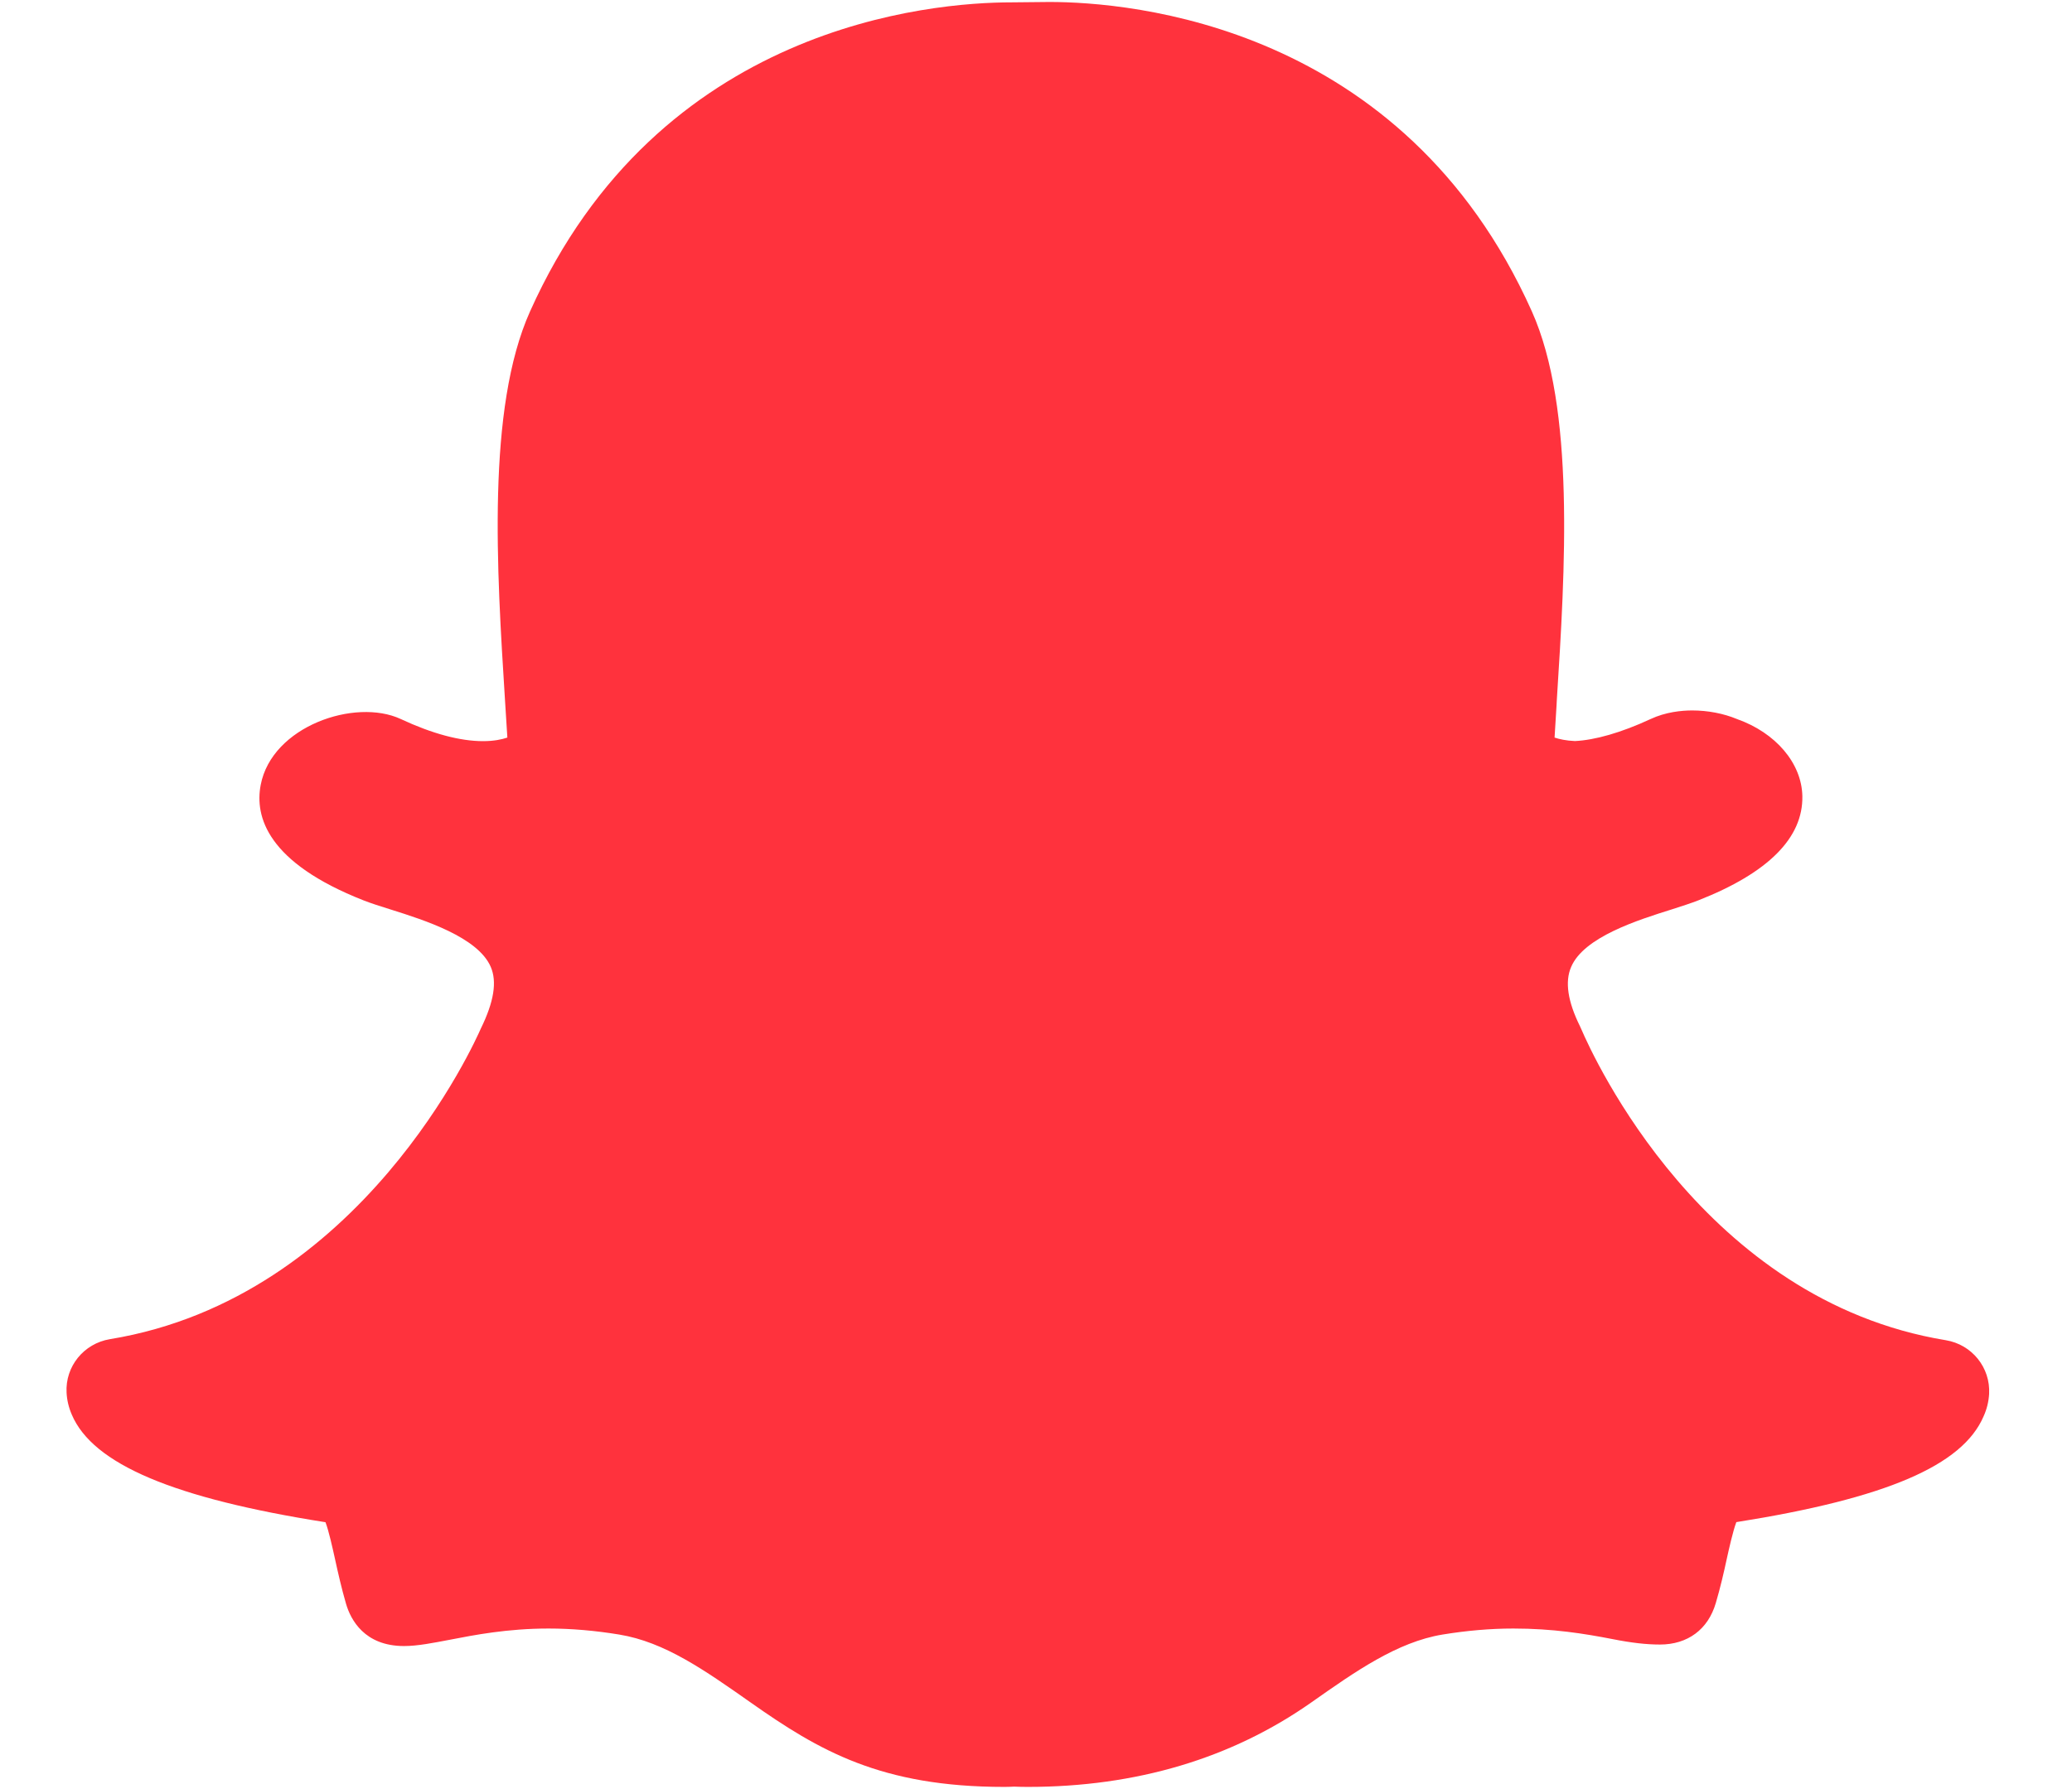 <?xml version="1.0" encoding="UTF-8"?>
<svg width="22px" height="19px" viewBox="0 0 22 19" version="1.1" xmlns="http://www.w3.org/2000/svg" xmlns:xlink="http://www.w3.org/1999/xlink">
    <!-- Generator: sketchtool 63.1 (101010) - https://sketch.com -->
    <title>BBA3E832-4BE1-4229-A1E8-467D5CF67F99@1.00x</title>
    <desc>Created with sketchtool.</desc>
    <g id="Developer---Concept-Mockup" stroke="none" stroke-width="1" fill="none" fill-rule="evenodd">
        <g id="XL---ESC-Frontend-Developer-Task" transform="translate(-75, -414)" fill="#ff323d" fill-rule="nonzero">
            <g id="Hero-section" transform="translate(0, -1)">
                <g id="Social" transform="translate(75, 375)">
                    <path d="M20.66,54.233 C18.088,53.811 16.916,51.223 16.79,50.93 C16.788,50.924 16.778,50.903 16.775,50.897 C16.646,50.636 16.614,50.425 16.682,50.269 C16.817,49.951 17.389,49.771 17.756,49.656 C17.859,49.623 17.955,49.592 18.032,49.562 C18.773,49.271 19.145,48.899 19.137,48.455 C19.13,48.104 18.853,47.781 18.442,47.636 C18.301,47.577 18.132,47.545 17.968,47.545 C17.855,47.545 17.687,47.561 17.526,47.636 C17.212,47.782 16.933,47.86 16.722,47.87 C16.628,47.866 16.557,47.85 16.506,47.833 C16.512,47.722 16.52,47.609 16.527,47.492 L16.53,47.433 C16.618,46.053 16.726,44.335 16.264,43.305 C14.898,40.258 11.998,40.021 11.142,40.021 L10.742,40.025 C9.888,40.025 6.993,40.262 5.628,43.307 C5.165,44.339 5.275,46.056 5.362,47.436 C5.371,47.572 5.379,47.704 5.387,47.833 C5.328,47.853 5.244,47.871 5.129,47.871 C4.884,47.871 4.589,47.792 4.255,47.636 C3.771,47.411 2.887,47.712 2.768,48.336 C2.703,48.674 2.84,49.161 3.86,49.562 C3.939,49.593 4.039,49.625 4.161,49.663 C4.503,49.771 5.075,49.952 5.211,50.269 C5.278,50.425 5.246,50.637 5.105,50.924 C5.054,51.04 3.843,53.784 1.167,54.222 C0.889,54.268 0.691,54.513 0.707,54.791 C0.711,54.869 0.729,54.947 0.763,55.025 C0.987,55.549 1.844,55.912 3.456,56.166 C3.491,56.257 3.532,56.444 3.556,56.552 C3.59,56.707 3.626,56.867 3.674,57.032 C3.723,57.2 3.869,57.481 4.29,57.481 C4.433,57.481 4.598,57.448 4.777,57.414 C5.035,57.364 5.387,57.295 5.825,57.295 C6.067,57.295 6.32,57.317 6.575,57.359 C7.057,57.438 7.48,57.736 7.971,58.081 C8.693,58.589 9.35,58.977 10.663,58.977 C10.698,58.977 10.732,58.976 10.766,58.974 C10.815,58.976 10.864,58.977 10.913,58.977 C12.064,58.977 13.076,58.675 13.923,58.08 C14.392,57.75 14.834,57.439 15.316,57.359 C15.573,57.317 15.825,57.295 16.068,57.295 C16.487,57.295 16.822,57.349 17.12,57.407 C17.322,57.447 17.48,57.465 17.625,57.465 C17.919,57.465 18.136,57.305 18.218,57.024 C18.266,56.861 18.302,56.706 18.336,56.548 C18.355,56.463 18.399,56.262 18.436,56.165 C20.025,55.913 20.837,55.564 21.061,55.042 C21.095,54.967 21.115,54.888 21.12,54.803 C21.135,54.524 20.938,54.279 20.66,54.233 Z" id="Snapchat"></path>
                </g>
            </g>
        </g>
    </g>
</svg>